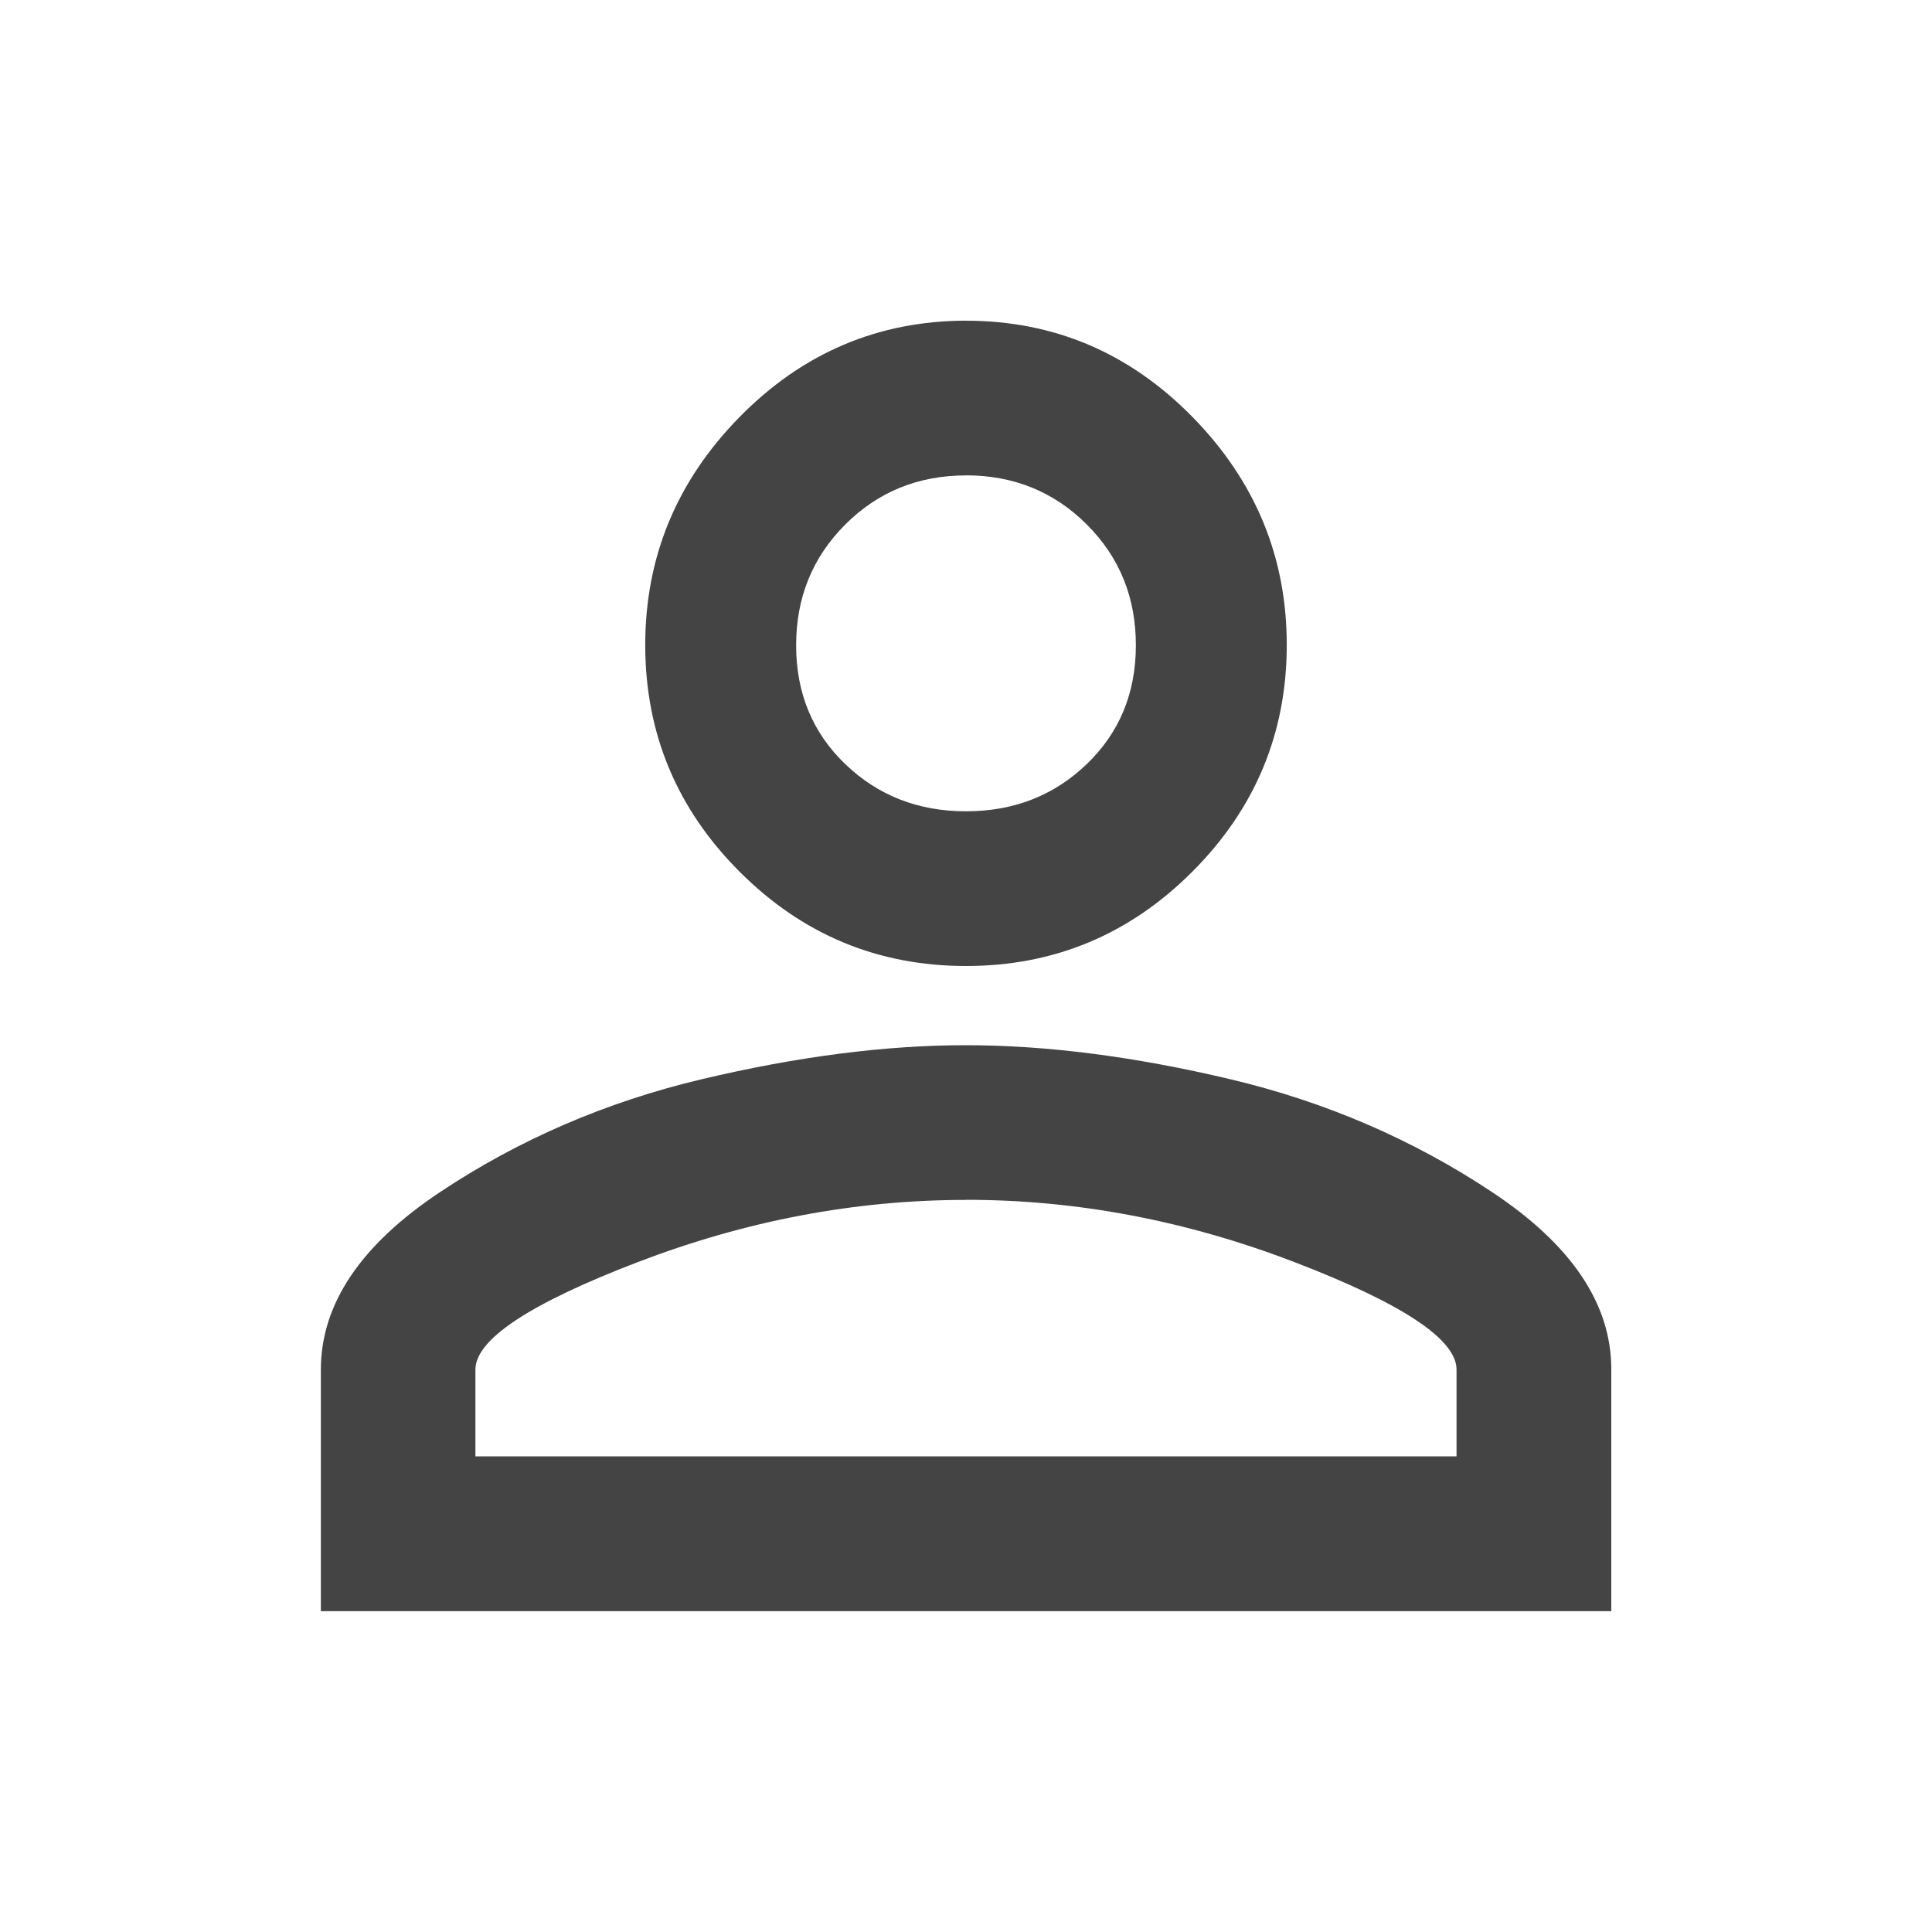 <?xml version="1.0"?><svg xmlns="http://www.w3.org/2000/svg" width="40" height="40" viewBox="0 0 40 40"><path fill="#444" d="m20 21.64q2.5 0 5.467 0.703t5.433 2.343 2.46 3.672v5h-26.717v-5q-8.881784197001252e-16-2.033 2.46-3.672t5.43-2.343 5.467-0.703z m0-15q2.733 0 4.688 1.992t1.953 4.725-1.953 4.688-4.688 1.955-4.688-1.953-1.953-4.688 1.953-4.725 4.688-1.995z m0 18.203q-3.438 0-6.797 1.288t-3.36 2.225v1.797h20.313v-1.797q0-0.938-3.36-2.227t-6.797-1.288z m0-15q-1.483 0-2.5 1.017t-1.017 2.5 1.017 2.46 2.5 0.977 2.5-0.977 1.017-2.462-1.017-2.5-2.5-1.017z"></path></svg>